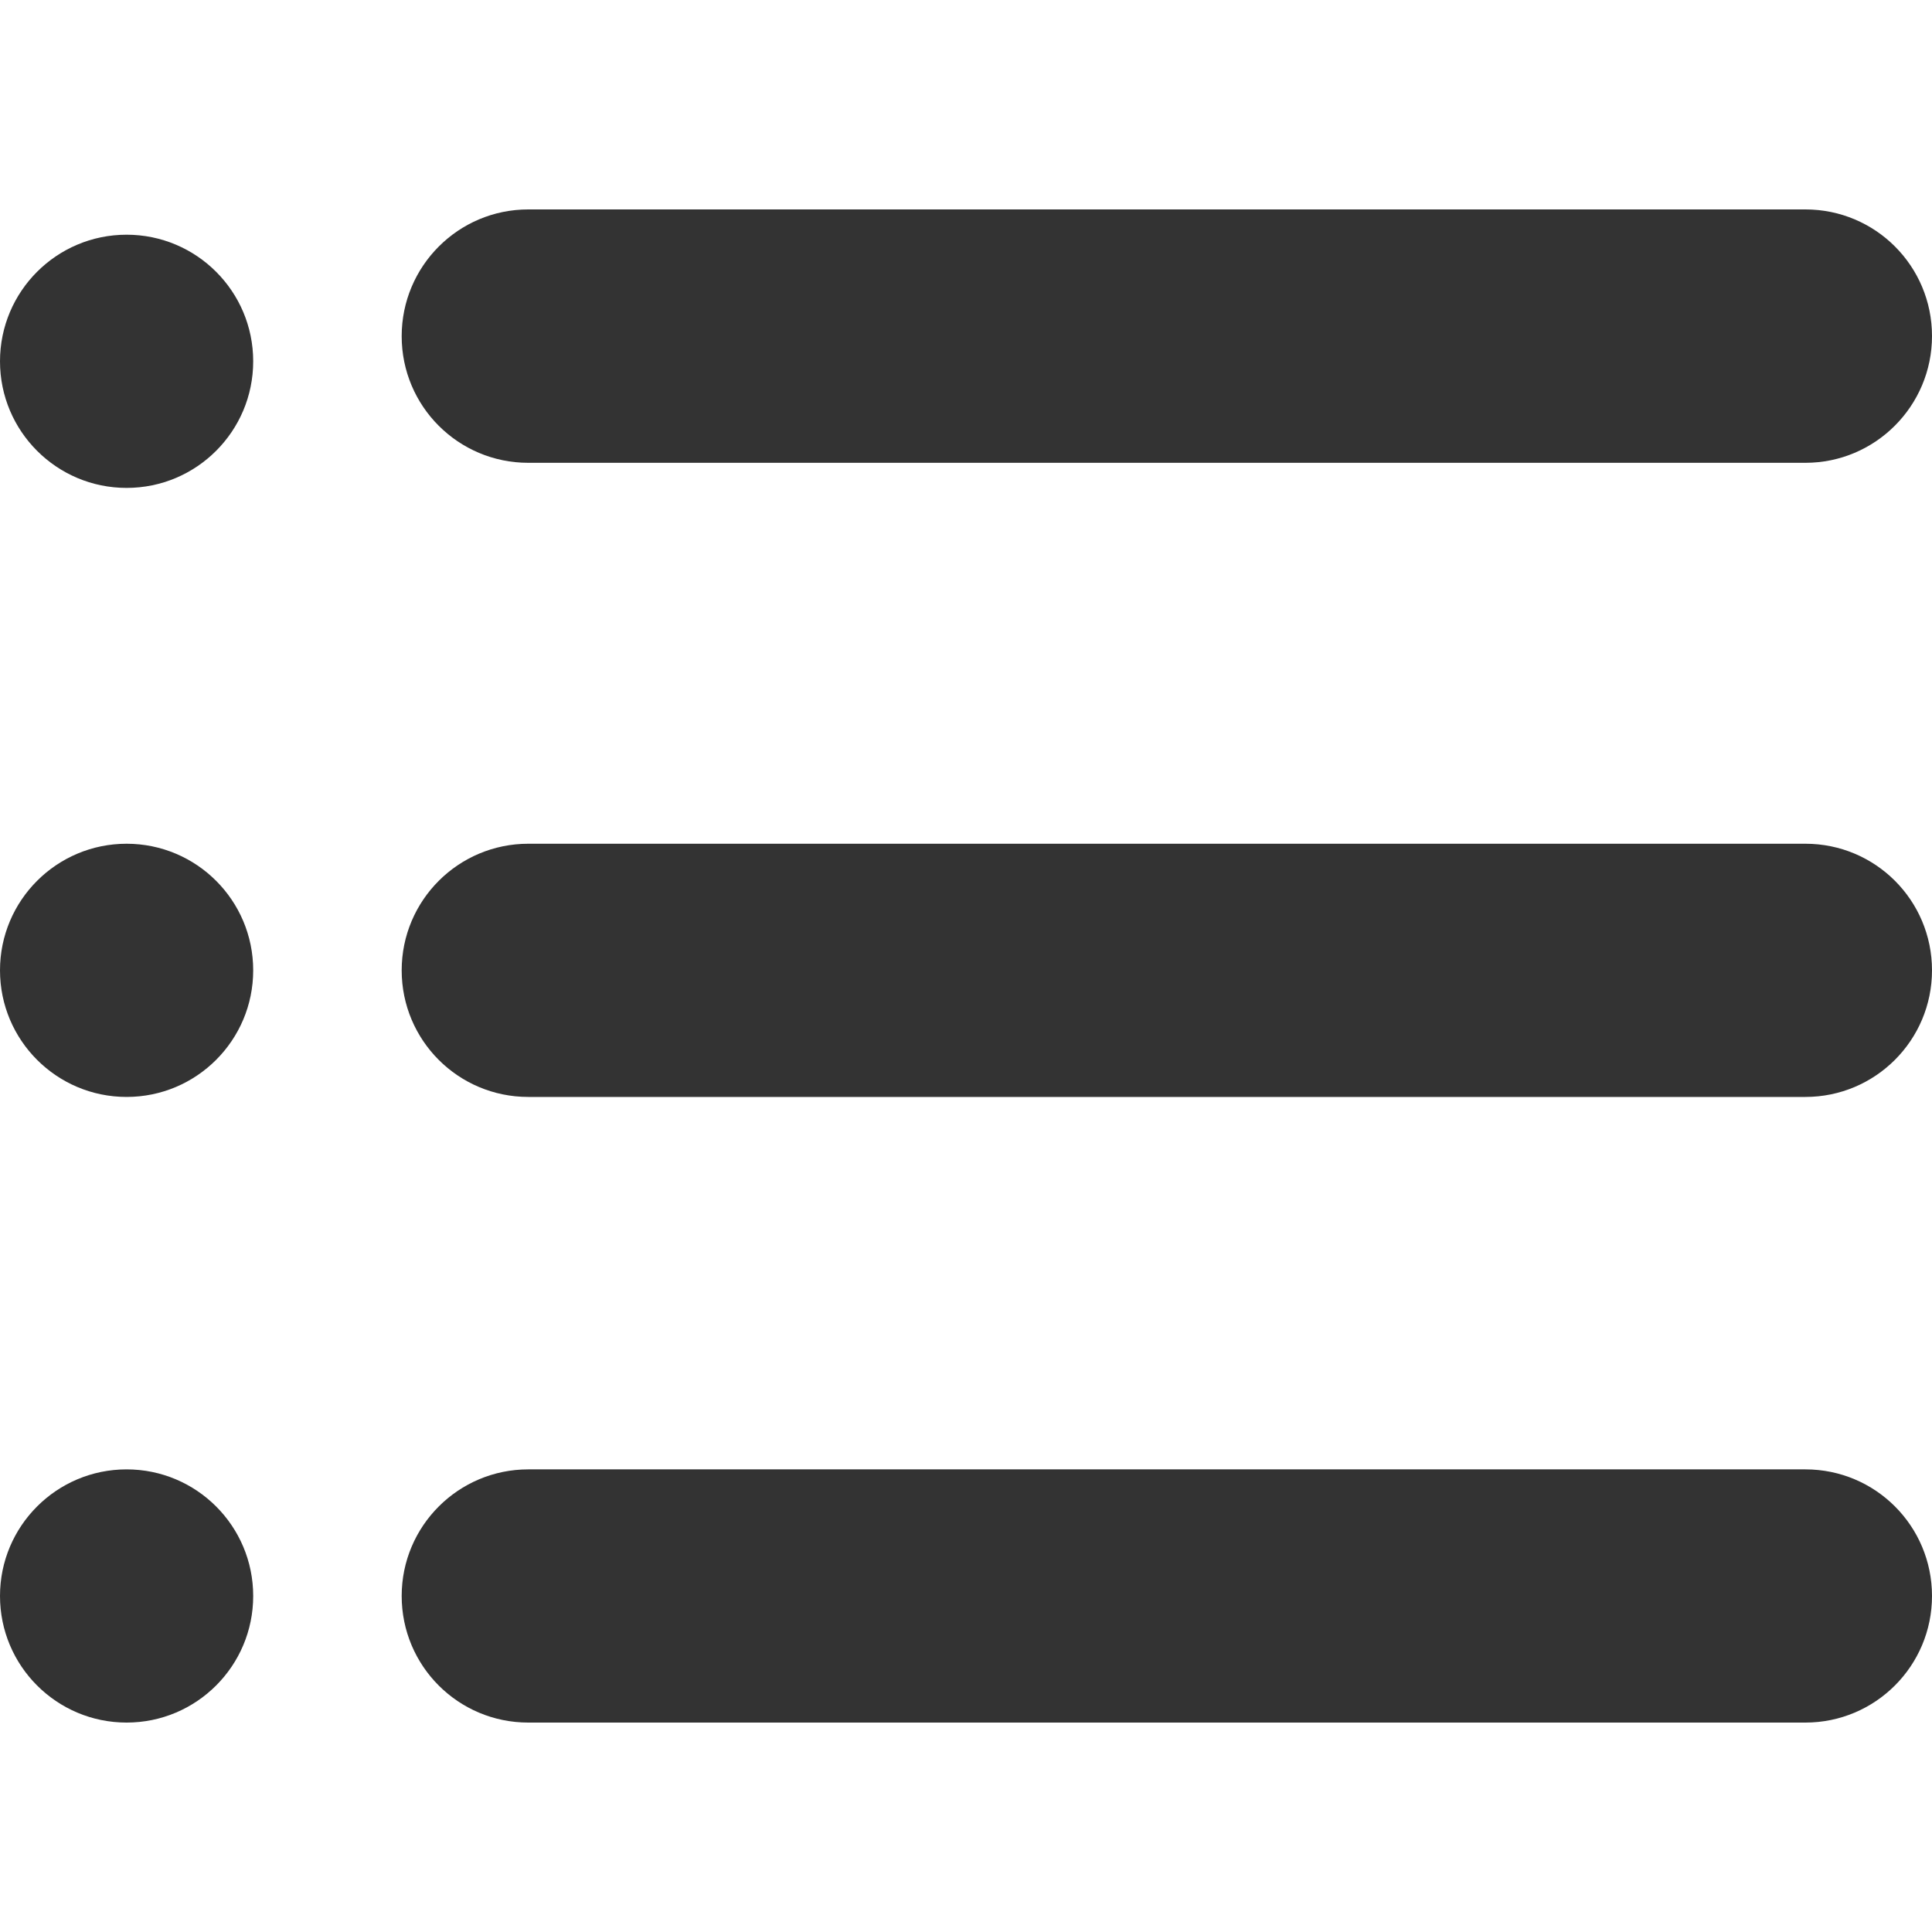 <?xml version="1.0" encoding="utf-8"?>
<!-- Generator: Adobe Illustrator 18.1.0, SVG Export Plug-In . SVG Version: 6.00 Build 0)  -->
<svg version="1.1" id="图层_1" xmlns="http://www.w3.org/2000/svg" xmlns:xlink="http://www.w3.org/1999/xlink" x="0px" y="0px"
	 viewBox="0 0 1024 1024" enable-background="new 0 0 1024 1024" xml:space="preserve">
<g>
	<g>
		<circle fill="#333333" cx="67.1" cy="191.5" r="67.1"/>
	</g>
	<g>
		<circle fill="#333333" cx="67.1" cy="514.3" r="67.1"/>
	</g>
	<g>
		<circle fill="#333333" cx="67.1" cy="845.9" r="67.1"/>
	</g>
	<g>
		<path fill="#333333" d="M956.9,245.3H280c-37.1,0-67.1-30-67.1-67.1S242.9,111,280,111h676.9c37.1,0,67.1,30,67.1,67.1
			S993.9,245.3,956.9,245.3z"/>
	</g>
	<g>
		<path fill="#333333" d="M956.9,581.4H280c-37.1,0-67.1-30-67.1-67.1s30.1-67.1,67.1-67.1h676.9c37.1,0,67.1,30,67.1,67.1
			S993.9,581.4,956.9,581.4z"/>
	</g>
	<g>
		<path fill="#333333" d="M956.9,913H280c-37.1,0-67.1-30-67.1-67.1s30.1-67.1,67.1-67.1h676.9c37.1,0,67.1,30,67.1,67.1
			S993.9,913,956.9,913z"/>
	</g>
</g>
</svg>
